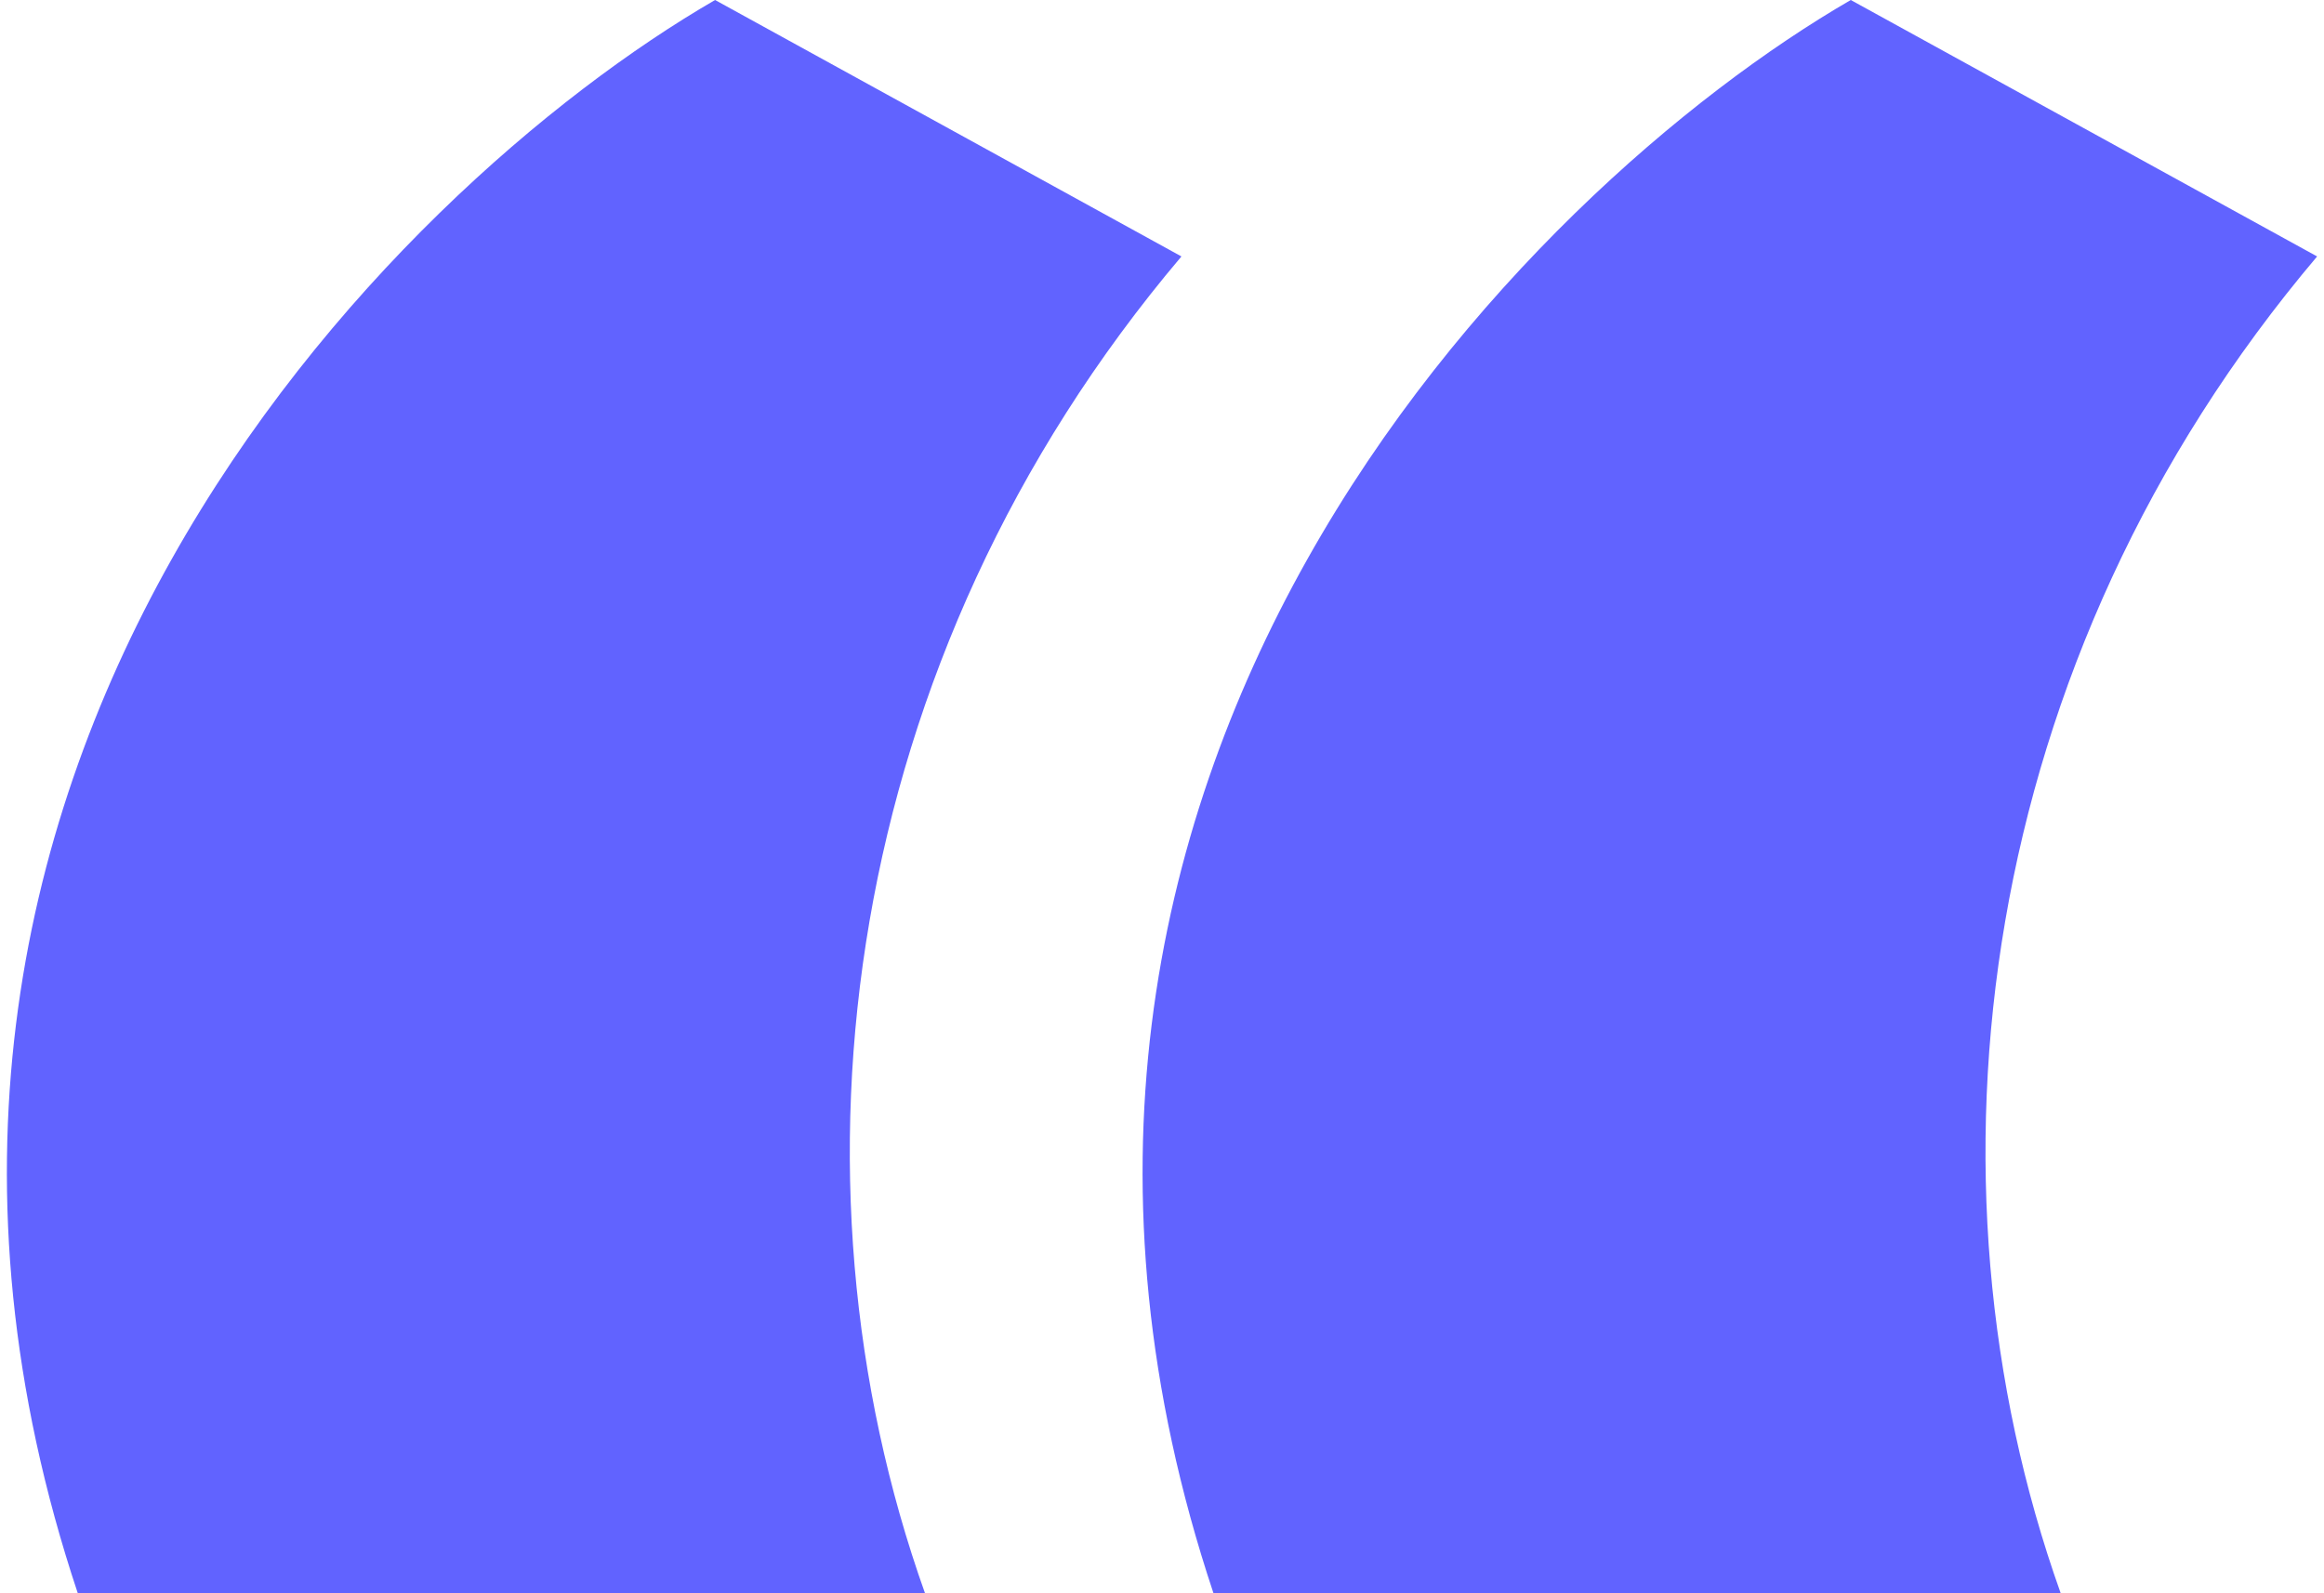 <svg width="299" height="205" viewBox="0 0 299 205" fill="none" xmlns="http://www.w3.org/2000/svg">
<path d="M119 205H10C-25.2 99.4 50 24.333 92 0L152 33C108 85 100 151.667 119 205Z" fill="#6163FF"/>
<path d="M265.115 205H156.115C120.915 99.4 196.115 24.333 238.115 0L298.115 33C254.115 85 246.115 151.667 265.115 205Z" fill="#6163FF"/>
</svg>
